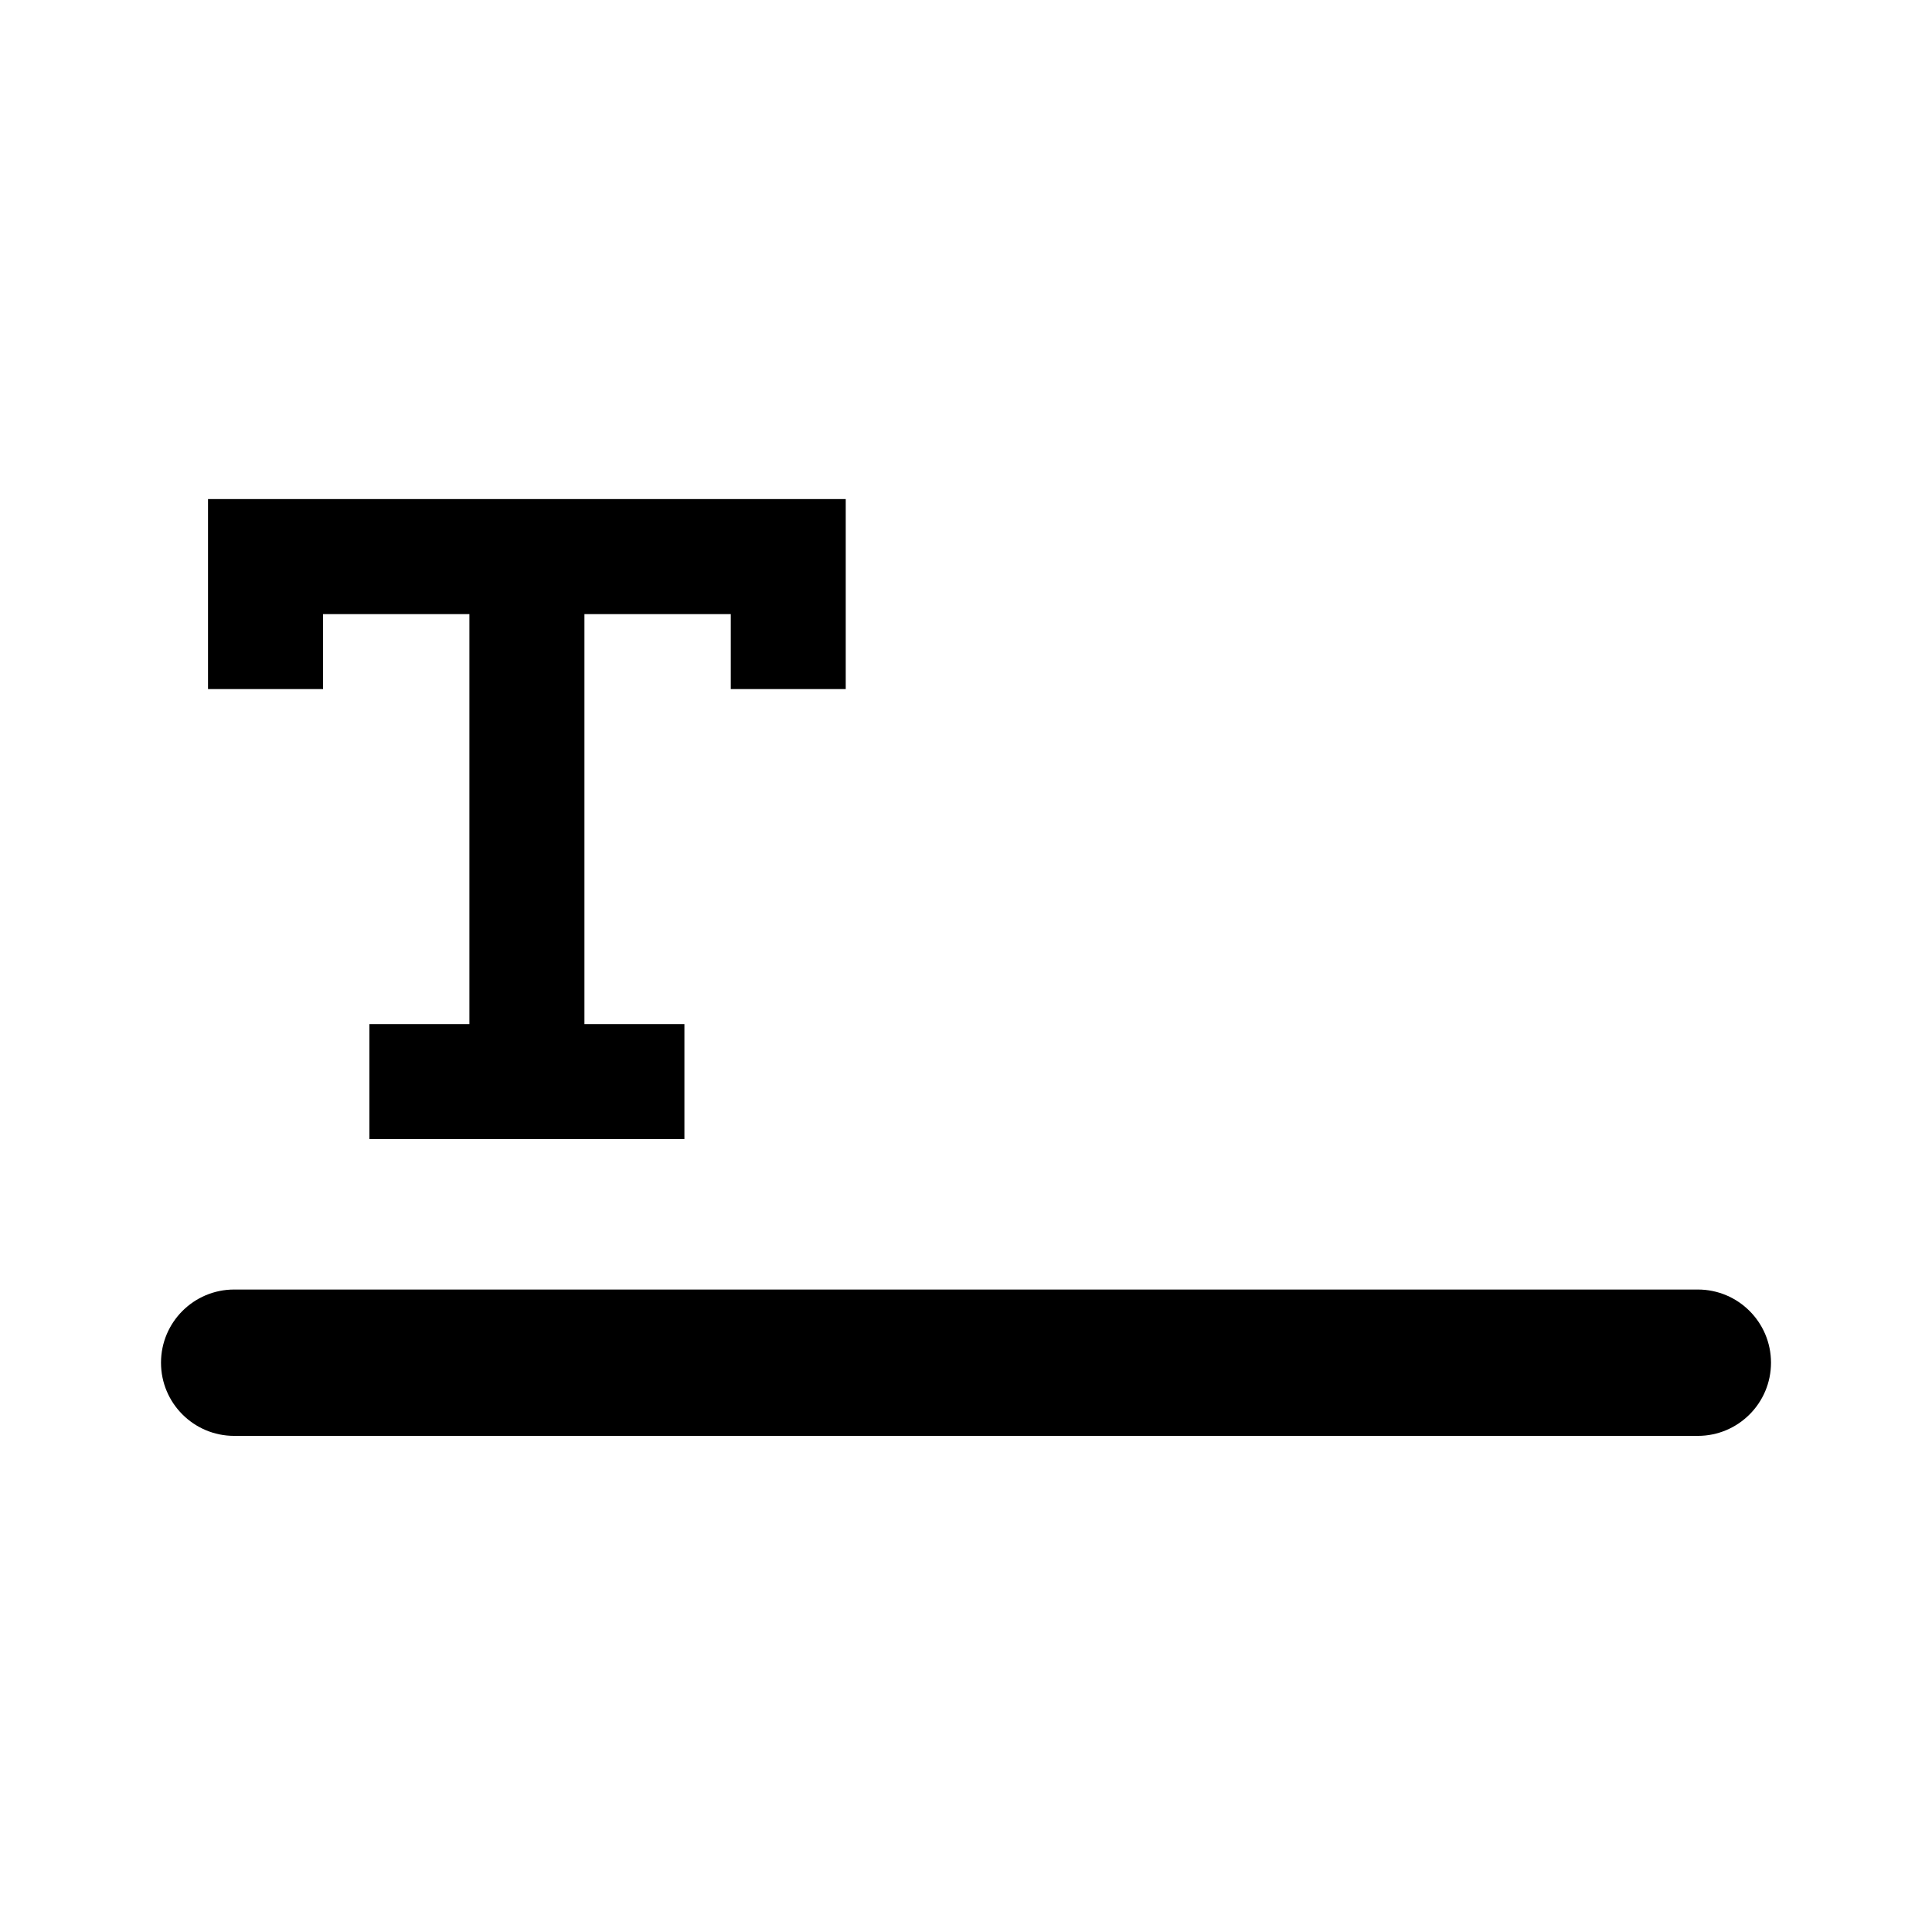 <svg viewBox="0 0 24 24" version="1.1" xmlns="http://www.w3.org/2000/svg" xmlns:xlink="http://www.w3.org/1999/xlink">
    <path d="M7.26,12.722 L8.502,12.722 L8.502,14.15 L4.589,14.15 L4.589,12.722 L5.831,12.722 L5.831,7.629 L4.013,7.629 L4.013,8.56 L2.584,8.56 L2.584,6.2 L4.013,6.2 L9.078,6.2 L10.506,6.2 L10.506,8.56 L9.078,8.56 L9.078,7.629 L7.26,7.629 L7.26,12.722 Z M2.909,17.837 C2.407,17.837 2,17.43 2,16.928 C2,16.426 2.407,16.019 2.909,16.019 L21.091,16.019 C21.593,16.019 22,16.426 22,16.928 C22,17.43 21.593,17.837 21.091,17.837 L2.909,17.837 Z" id="Icon_Dodonts_underline" ></path>
</svg>
